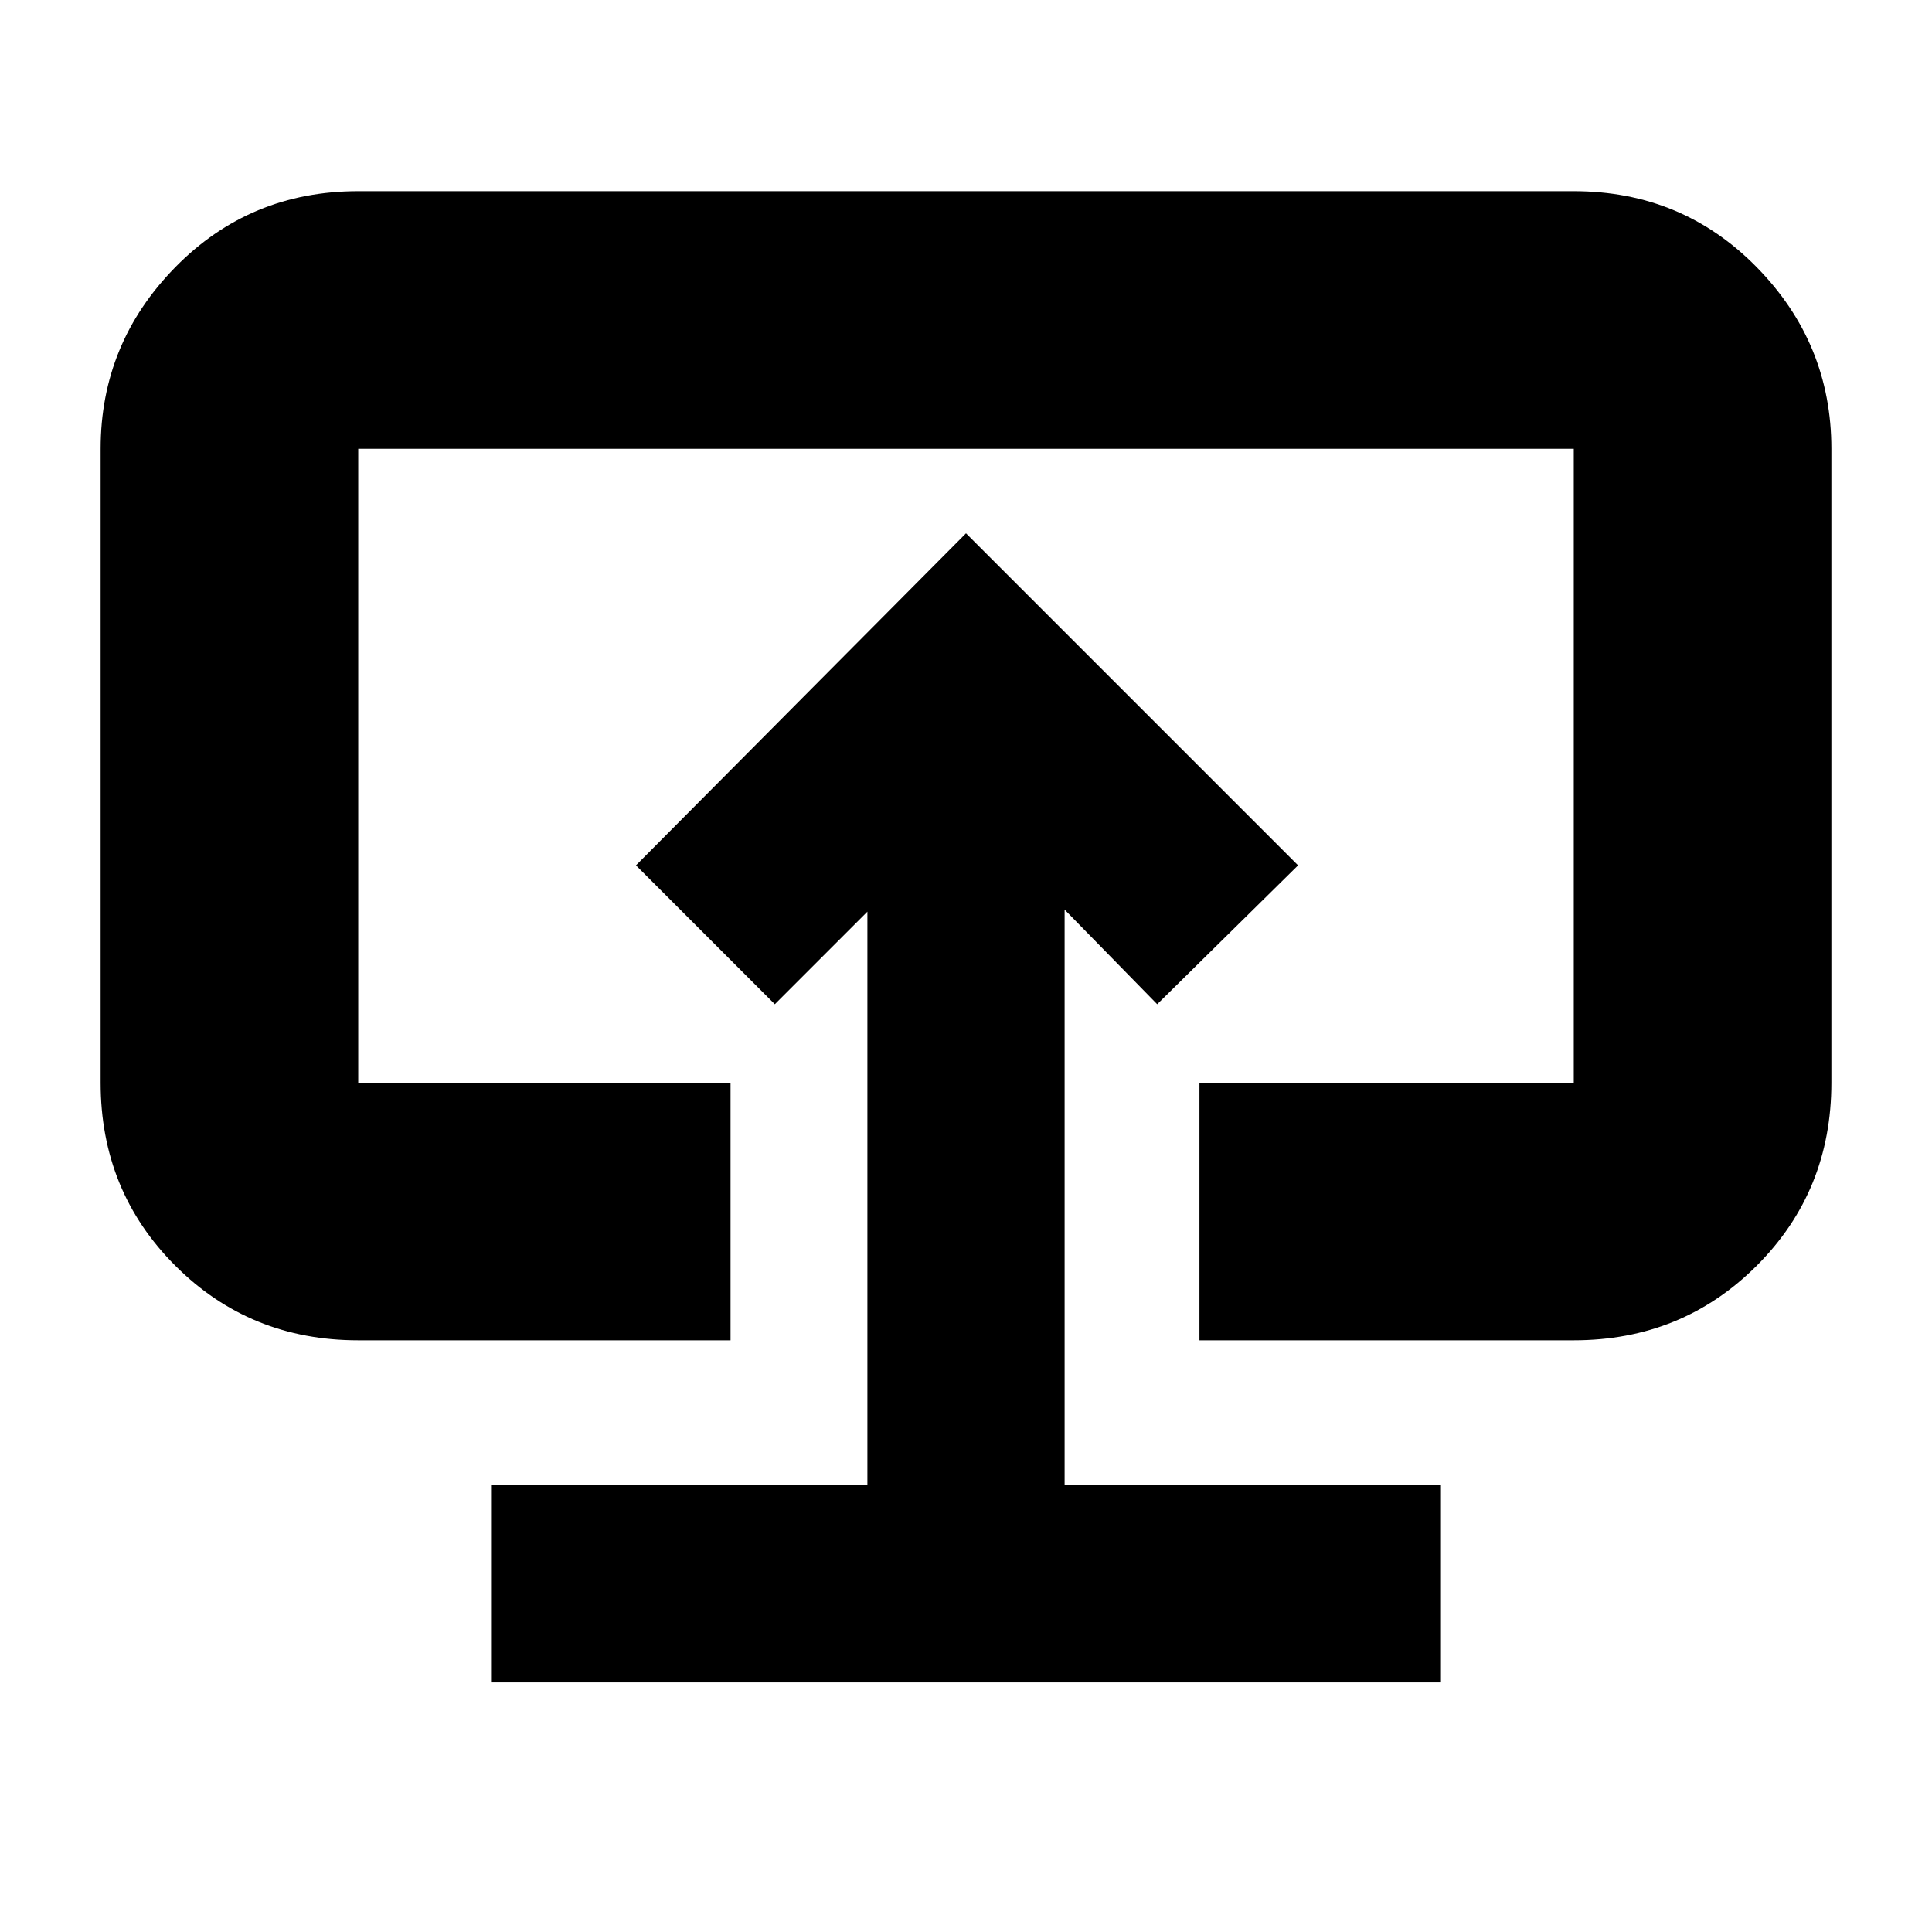 <svg xmlns="http://www.w3.org/2000/svg" height="20" viewBox="0 -960 960 960" width="20"><path d="M244-124h472v-98H529v-286l46 47 70-69-165-165-164 165 69 69 46-46v285H244v98Zm236-355ZM178-294q-53.825 0-90.912-37.087Q50-368.175 50-422v-315q0-52.425 37.088-90.213Q124.175-865 178-865h604q53.825 0 90.912 37.787Q910-789.425 910-737v315q0 53.825-37.088 90.913Q835.825-294 782-294H596v-128h186v-315H178v315h185v128H178Z"/></svg>